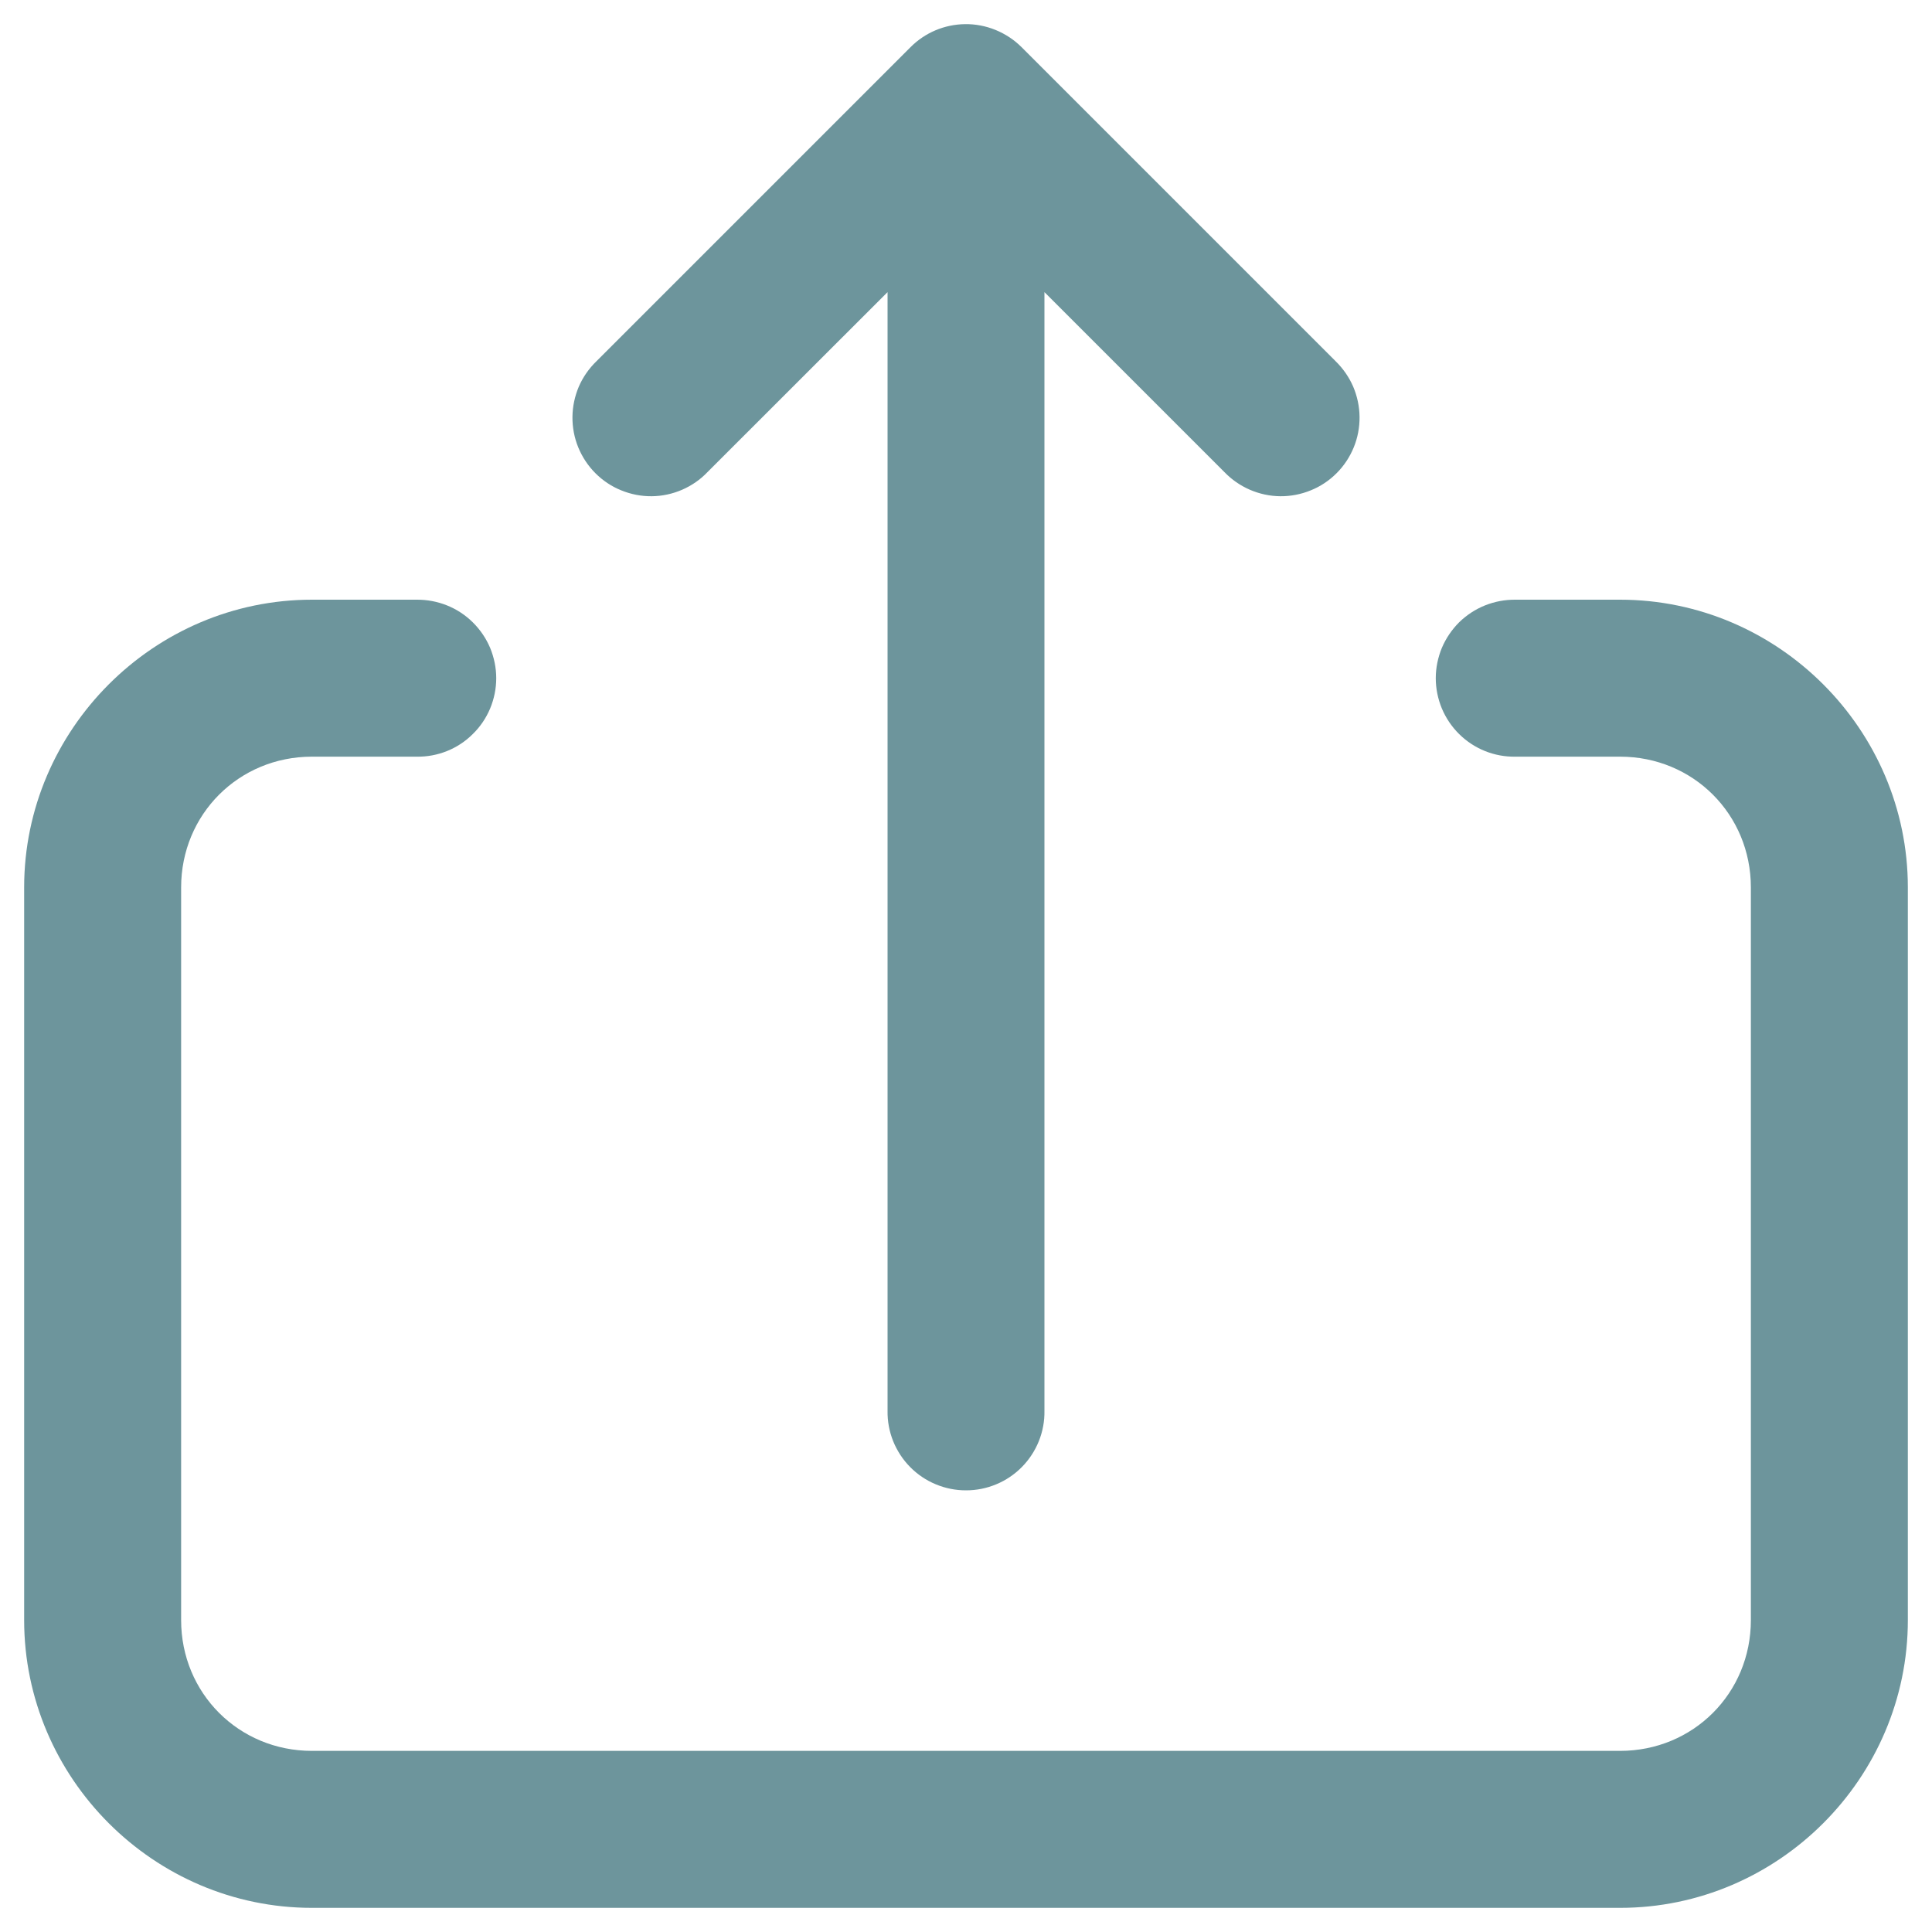 <svg width="20" height="20" viewBox="0 0 20 20" fill="none" xmlns="http://www.w3.org/2000/svg">
<path d="M9.988 0.25C9.777 0.253 9.575 0.338 9.426 0.488L6.176 3.738C6.098 3.813 6.035 3.903 5.992 4.002C5.95 4.101 5.927 4.208 5.926 4.316C5.925 4.424 5.945 4.531 5.986 4.631C6.027 4.731 6.087 4.822 6.164 4.899C6.24 4.975 6.331 5.036 6.431 5.076C6.531 5.117 6.638 5.138 6.747 5.137C6.855 5.136 6.961 5.113 7.061 5.07C7.16 5.027 7.25 4.965 7.324 4.887L9.188 3.024V14.604C9.186 14.712 9.206 14.819 9.246 14.919C9.286 15.018 9.346 15.11 9.421 15.186C9.497 15.263 9.587 15.324 9.686 15.365C9.786 15.407 9.892 15.428 10 15.428C10.108 15.428 10.214 15.407 10.314 15.365C10.413 15.324 10.503 15.263 10.579 15.186C10.654 15.11 10.714 15.018 10.754 14.919C10.794 14.819 10.814 14.712 10.812 14.604V3.024L12.675 4.887C12.75 4.965 12.84 5.027 12.939 5.07C13.039 5.113 13.145 5.136 13.253 5.137C13.361 5.138 13.469 5.117 13.569 5.076C13.669 5.036 13.76 4.975 13.836 4.899C13.913 4.822 13.973 4.731 14.014 4.631C14.055 4.531 14.075 4.424 14.074 4.316C14.073 4.208 14.05 4.101 14.008 4.002C13.965 3.903 13.902 3.813 13.825 3.738L10.575 0.488C10.498 0.411 10.406 0.351 10.306 0.31C10.205 0.269 10.097 0.248 9.988 0.25ZM3.229 6.208C1.593 6.208 0.25 7.552 0.25 9.187V16.771C0.25 18.407 1.593 19.75 3.229 19.75H16.771C18.407 19.75 19.75 18.407 19.75 16.771V9.187C19.75 7.552 18.407 6.208 16.771 6.208H15.688C15.58 6.207 15.473 6.227 15.373 6.267C15.273 6.307 15.182 6.367 15.105 6.442C15.029 6.518 14.968 6.608 14.926 6.707C14.885 6.807 14.863 6.913 14.863 7.021C14.863 7.128 14.885 7.235 14.926 7.334C14.968 7.434 15.029 7.524 15.105 7.599C15.182 7.675 15.273 7.735 15.373 7.775C15.473 7.815 15.58 7.835 15.688 7.833H16.771C17.528 7.833 18.125 8.43 18.125 9.187V16.771C18.125 17.528 17.528 18.125 16.771 18.125H3.229C2.472 18.125 1.875 17.528 1.875 16.771V9.187C1.875 8.43 2.472 7.833 3.229 7.833H4.312C4.42 7.835 4.527 7.815 4.627 7.775C4.727 7.735 4.818 7.675 4.894 7.599C4.971 7.524 5.032 7.434 5.074 7.334C5.115 7.235 5.137 7.128 5.137 7.021C5.137 6.913 5.115 6.807 5.074 6.707C5.032 6.608 4.971 6.518 4.894 6.442C4.818 6.367 4.727 6.307 4.627 6.267C4.527 6.227 4.42 6.207 4.312 6.208H3.229Z" fill="#6D959C"/>
</svg>
